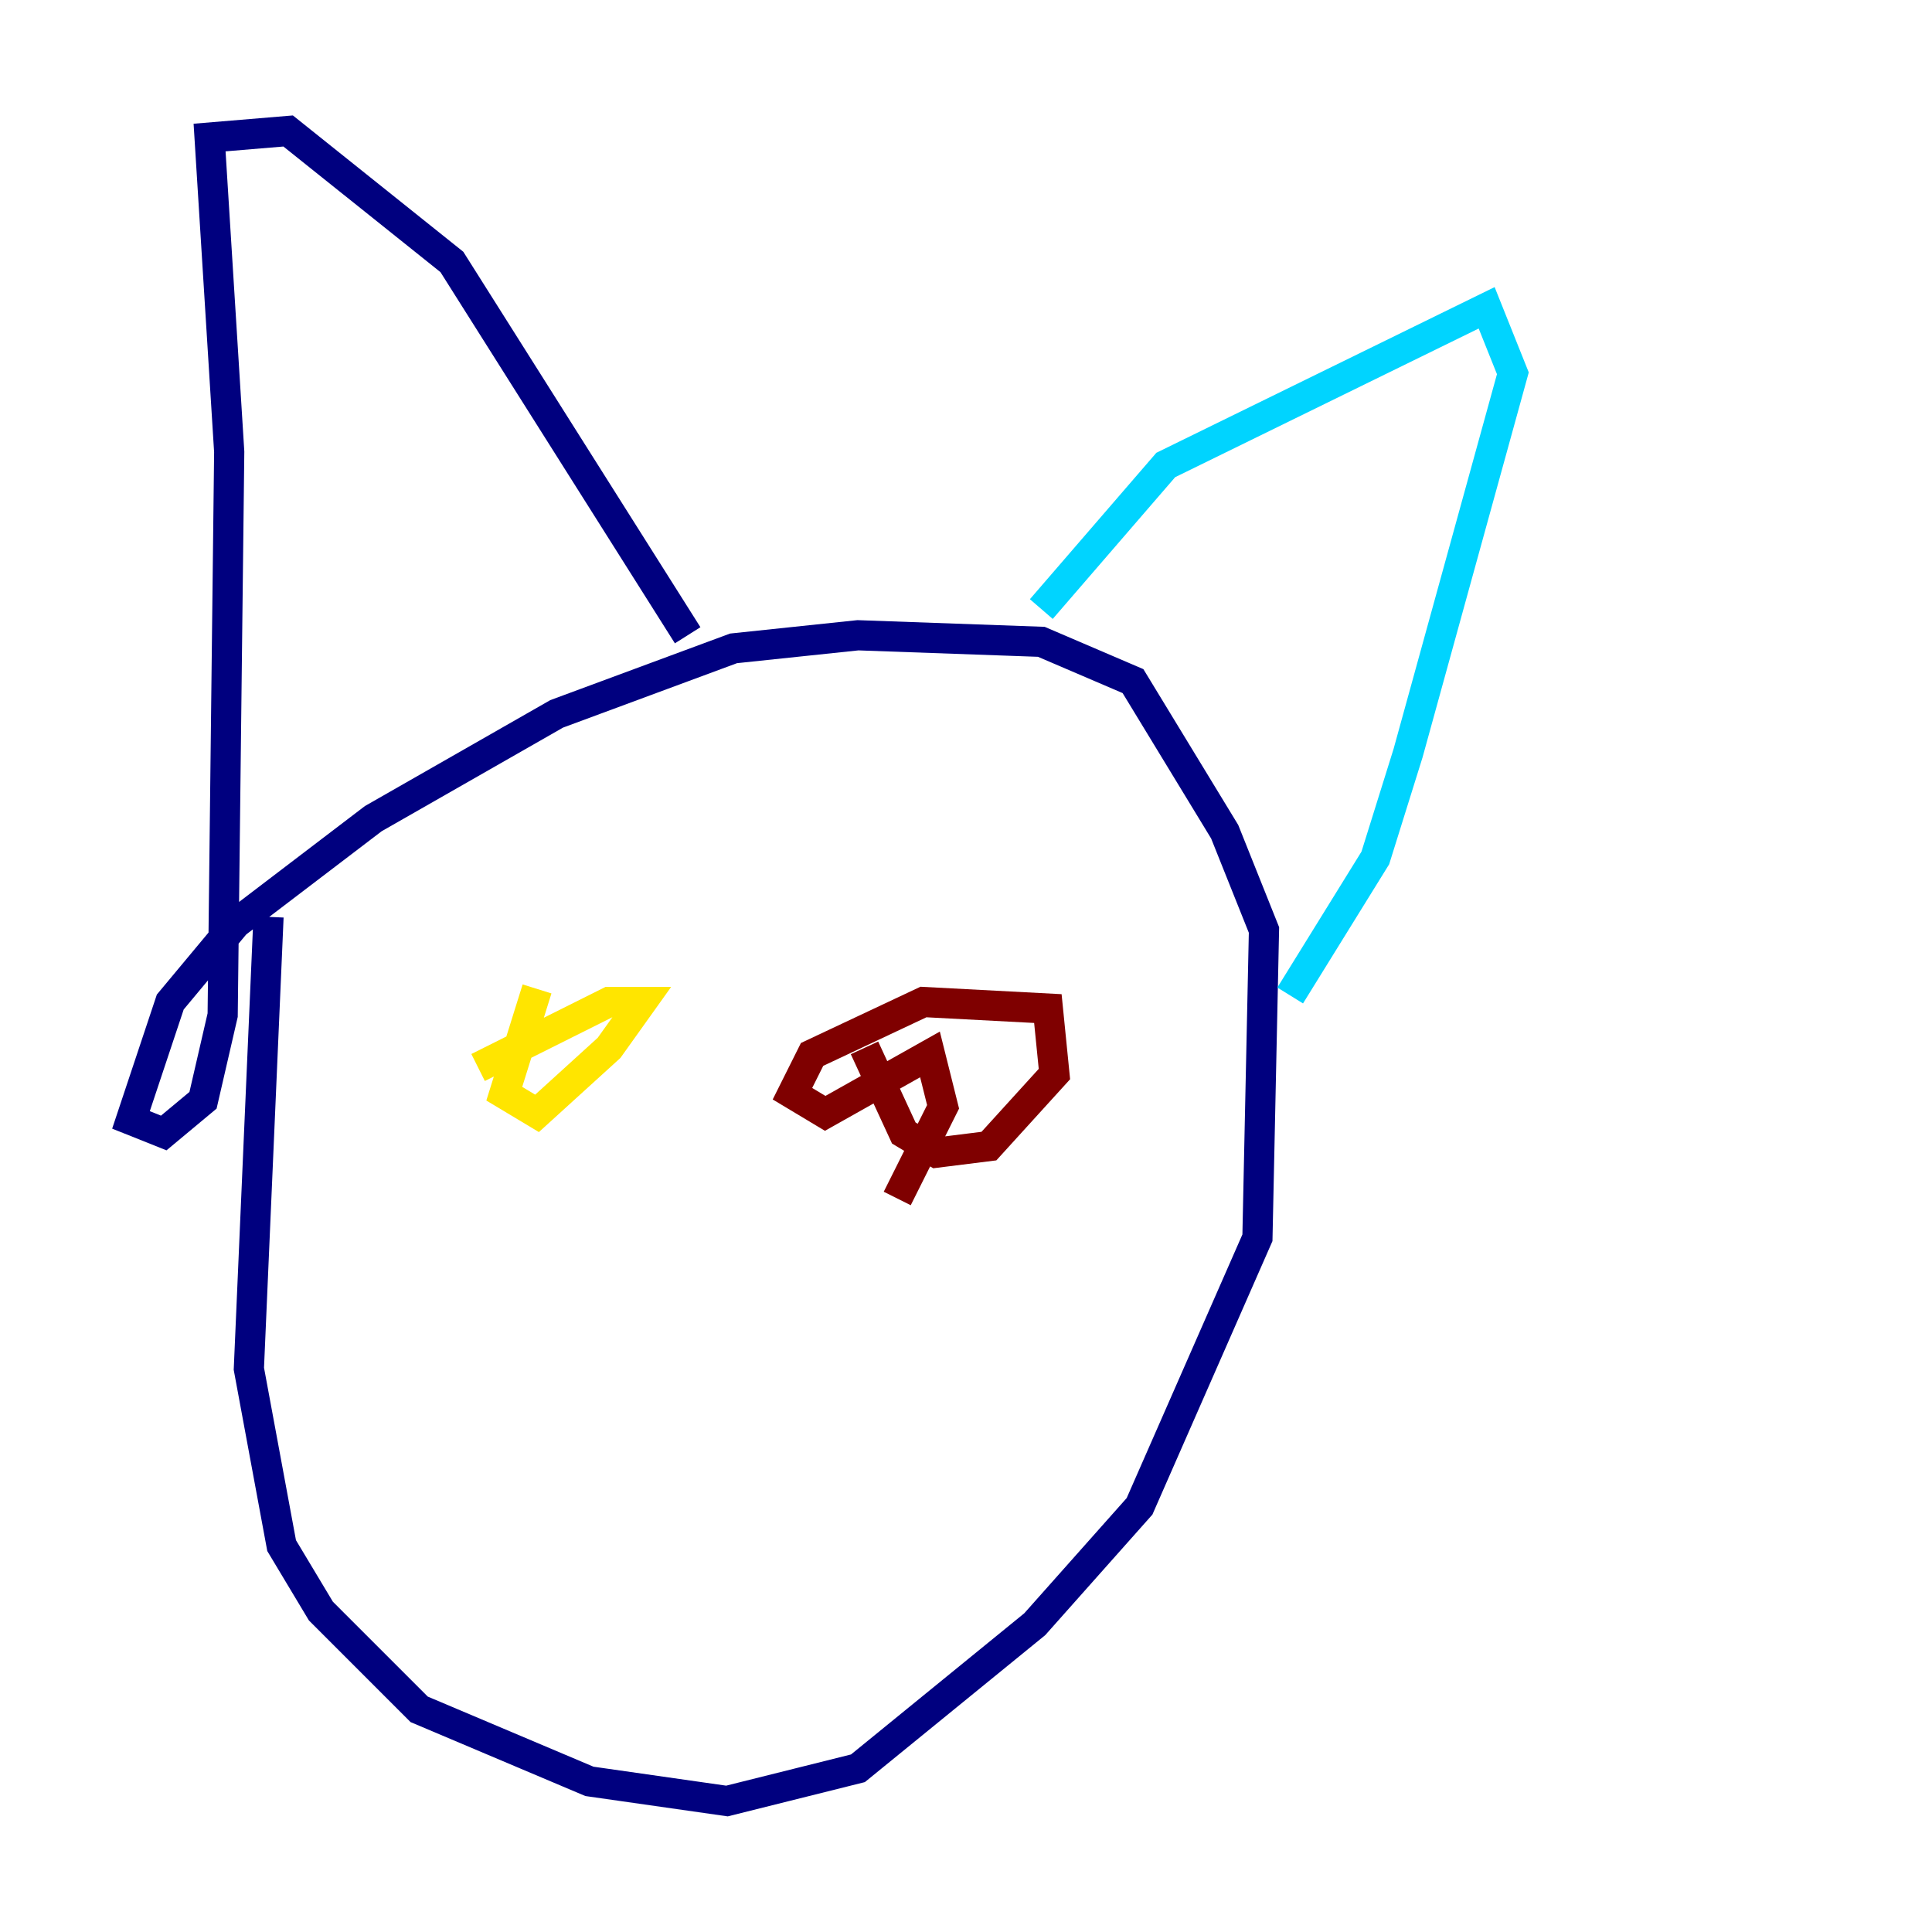 <?xml version="1.0" encoding="utf-8" ?>
<svg baseProfile="tiny" height="128" version="1.2" viewBox="0,0,128,128" width="128" xmlns="http://www.w3.org/2000/svg" xmlns:ev="http://www.w3.org/2001/xml-events" xmlns:xlink="http://www.w3.org/1999/xlink"><defs /><polyline fill="none" points="17.79,60.746 16.488,90.685 18.658,102.4 21.261,106.739 27.77,113.248 39.051,118.02 48.163,119.322 56.841,117.153 68.556,107.607 75.498,99.797 83.308,82.007 83.742,61.614 81.139,55.105 75.064,45.125 68.99,42.522 56.841,42.088 48.597,42.956 36.881,47.295 24.732,54.237 15.62,61.18 11.281,66.386 8.678,74.197 10.848,75.064 13.451,72.895 14.752,67.254 15.186,29.939 13.885,9.112 19.091,8.678 29.939,17.356 45.559,42.088" stroke="#00007f" stroke-width="2" /><polyline fill="none" points="68.99,40.352 77.234,30.807 98.495,20.393 100.231,24.732 93.288,49.898 91.119,56.841 85.478,65.953" stroke="#00d4ff" stroke-width="2" /><polyline fill="none" points="35.58,65.519 33.41,72.461 35.58,73.763 40.352,69.424 42.522,66.386 40.352,66.386 31.675,70.725" stroke="#ffe500" stroke-width="2" /><polyline fill="none" points="57.275,69.424 59.878,75.064 62.047,76.366 65.519,75.932 69.858,71.159 69.424,66.82 61.18,66.386 53.803,69.858 52.502,72.461 54.671,73.763 61.614,69.858 62.481,73.329 59.444,79.403" stroke="#7f0000" stroke-width="2" /></svg>